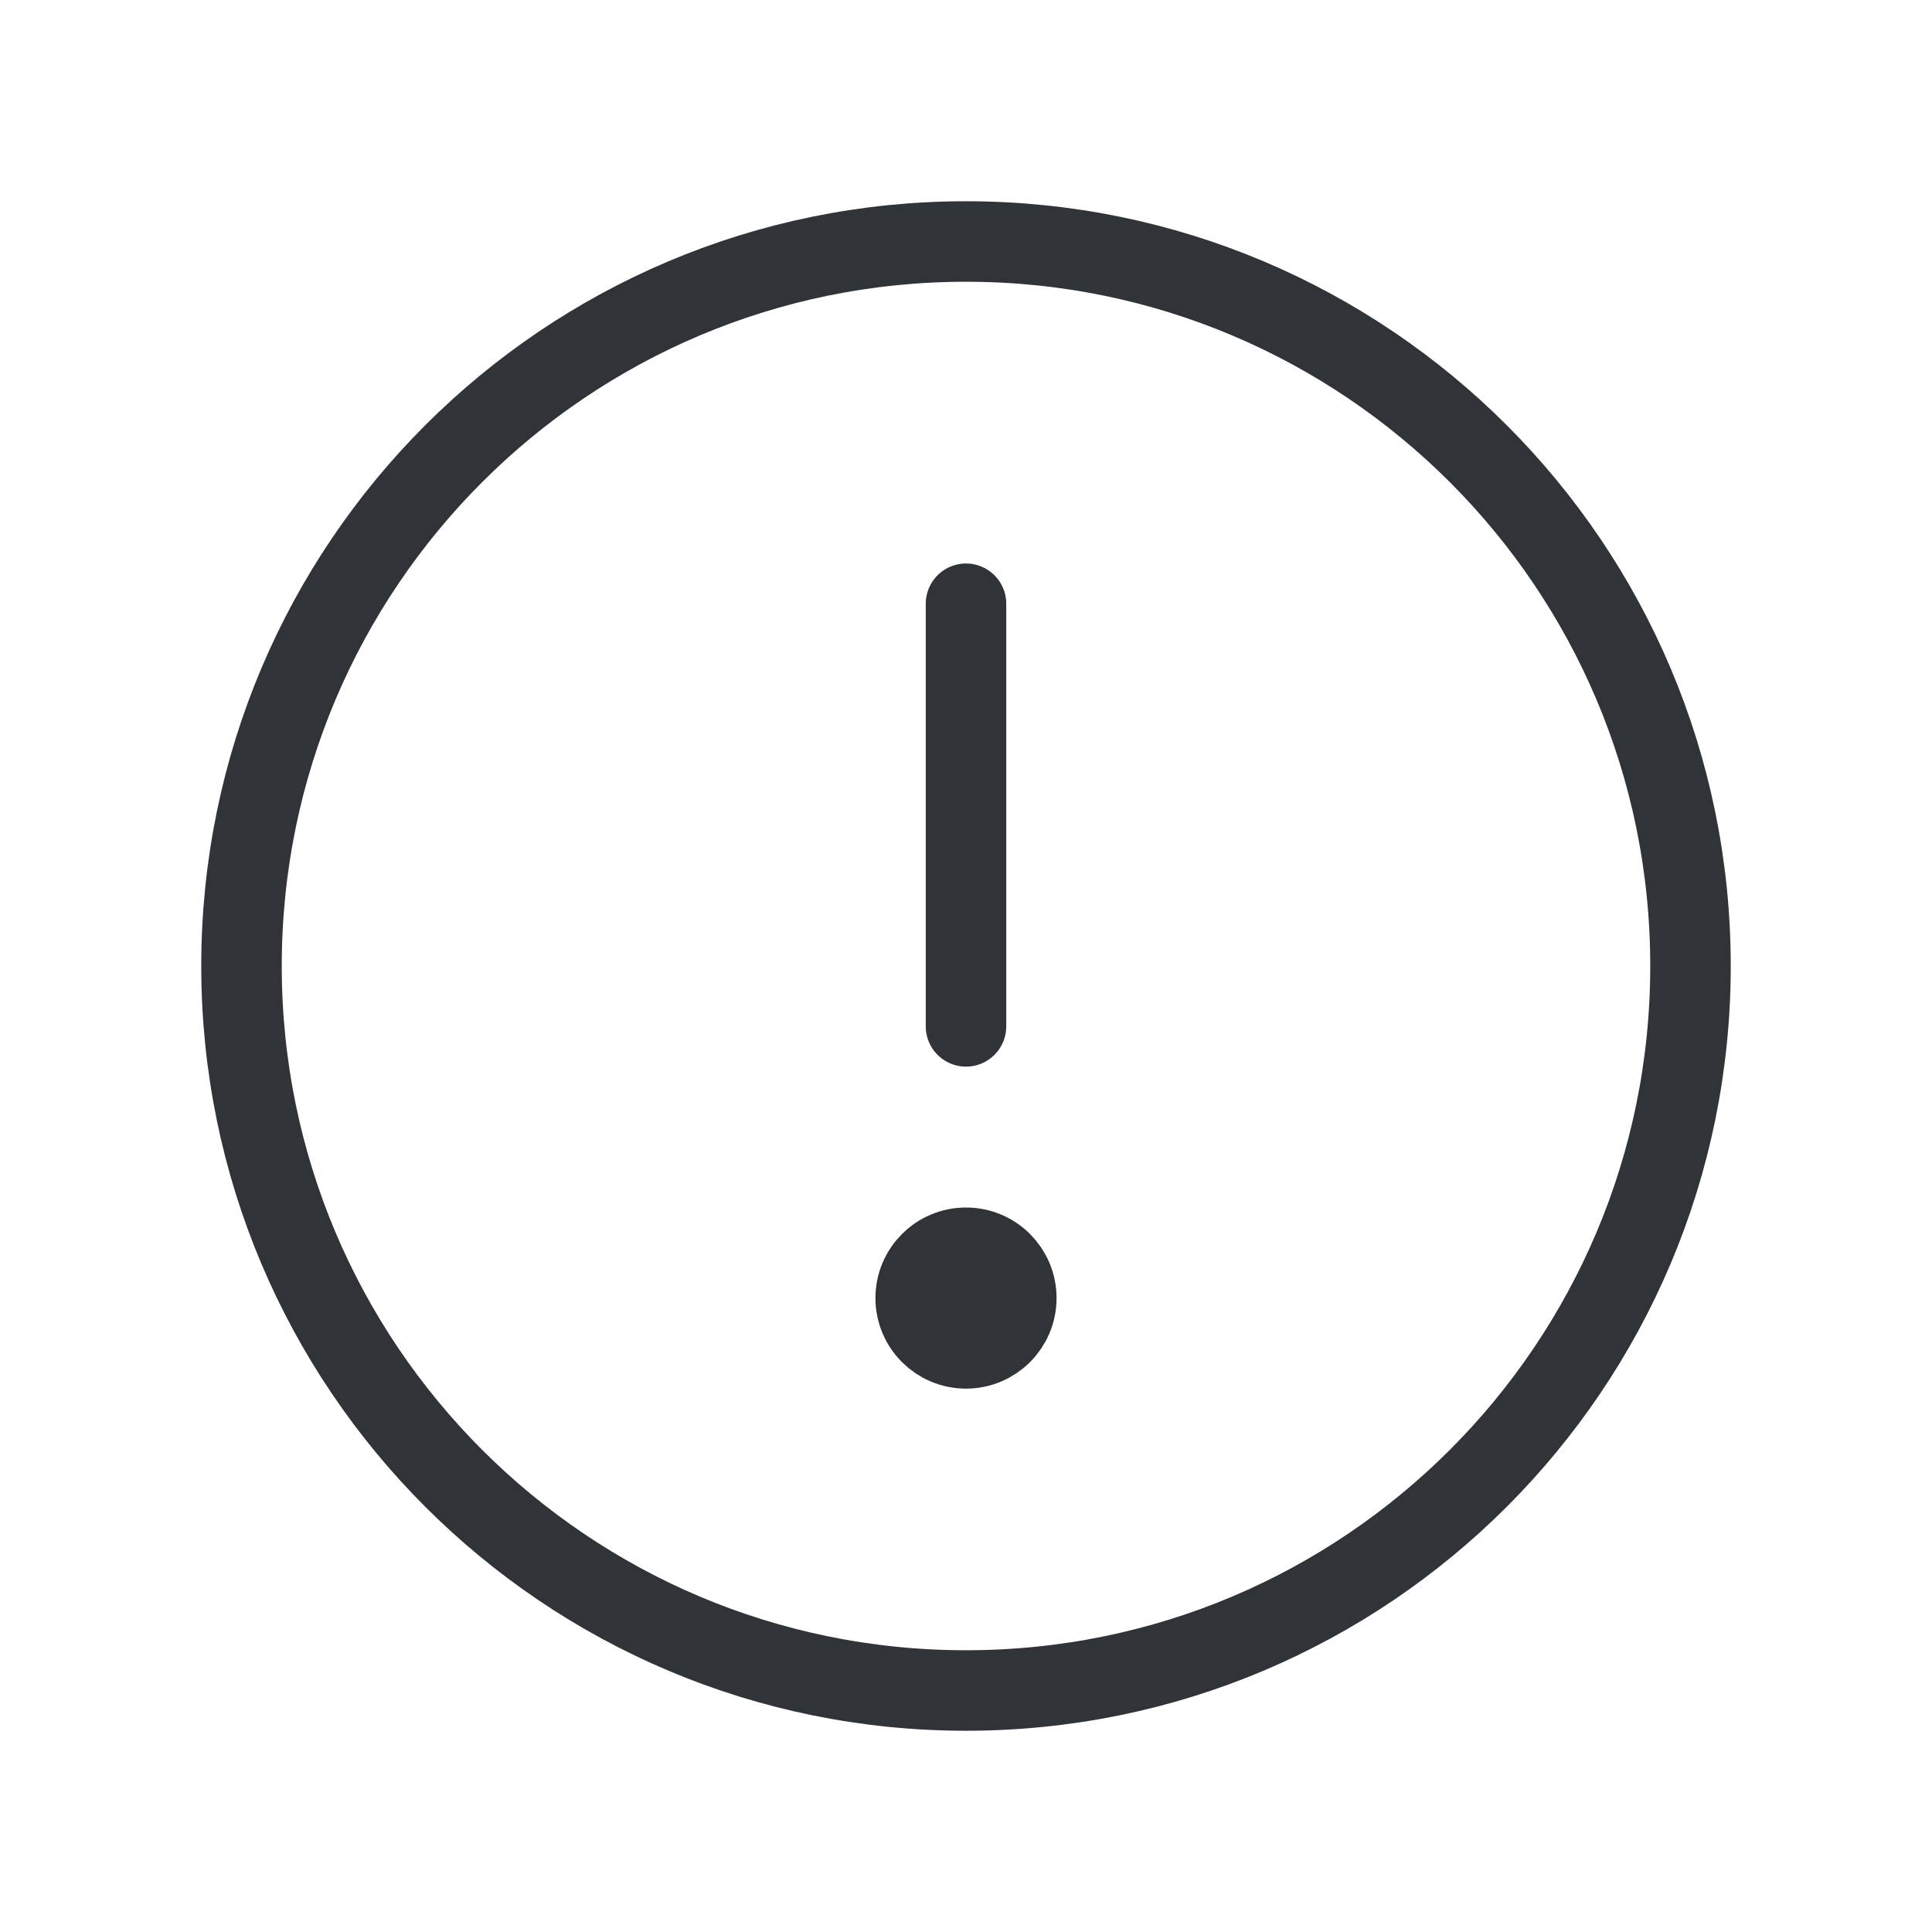 <svg width="24" height="24" viewBox="0 0 24 24" fill="none" xmlns="http://www.w3.org/2000/svg">
<path d="M12 21C16.971 21 21 16.971 21 12C21 7.029 16.971 3 12 3C7.029 3 3 7.029 3 12C3 16.971 7.029 21 12 21Z" stroke="#303338" stroke-miterlimit="10"/>
<path d="M12 7.5V12.75" stroke="#303338" stroke-linecap="round" stroke-linejoin="round"/>
<path d="M12.625 16.125C12.625 16.47 12.345 16.75 12 16.75C11.655 16.75 11.375 16.47 11.375 16.125C11.375 15.78 11.655 15.5 12 15.5C12.345 15.5 12.625 15.78 12.625 16.125Z" fill="#303338" stroke="#303338"/>
</svg>
